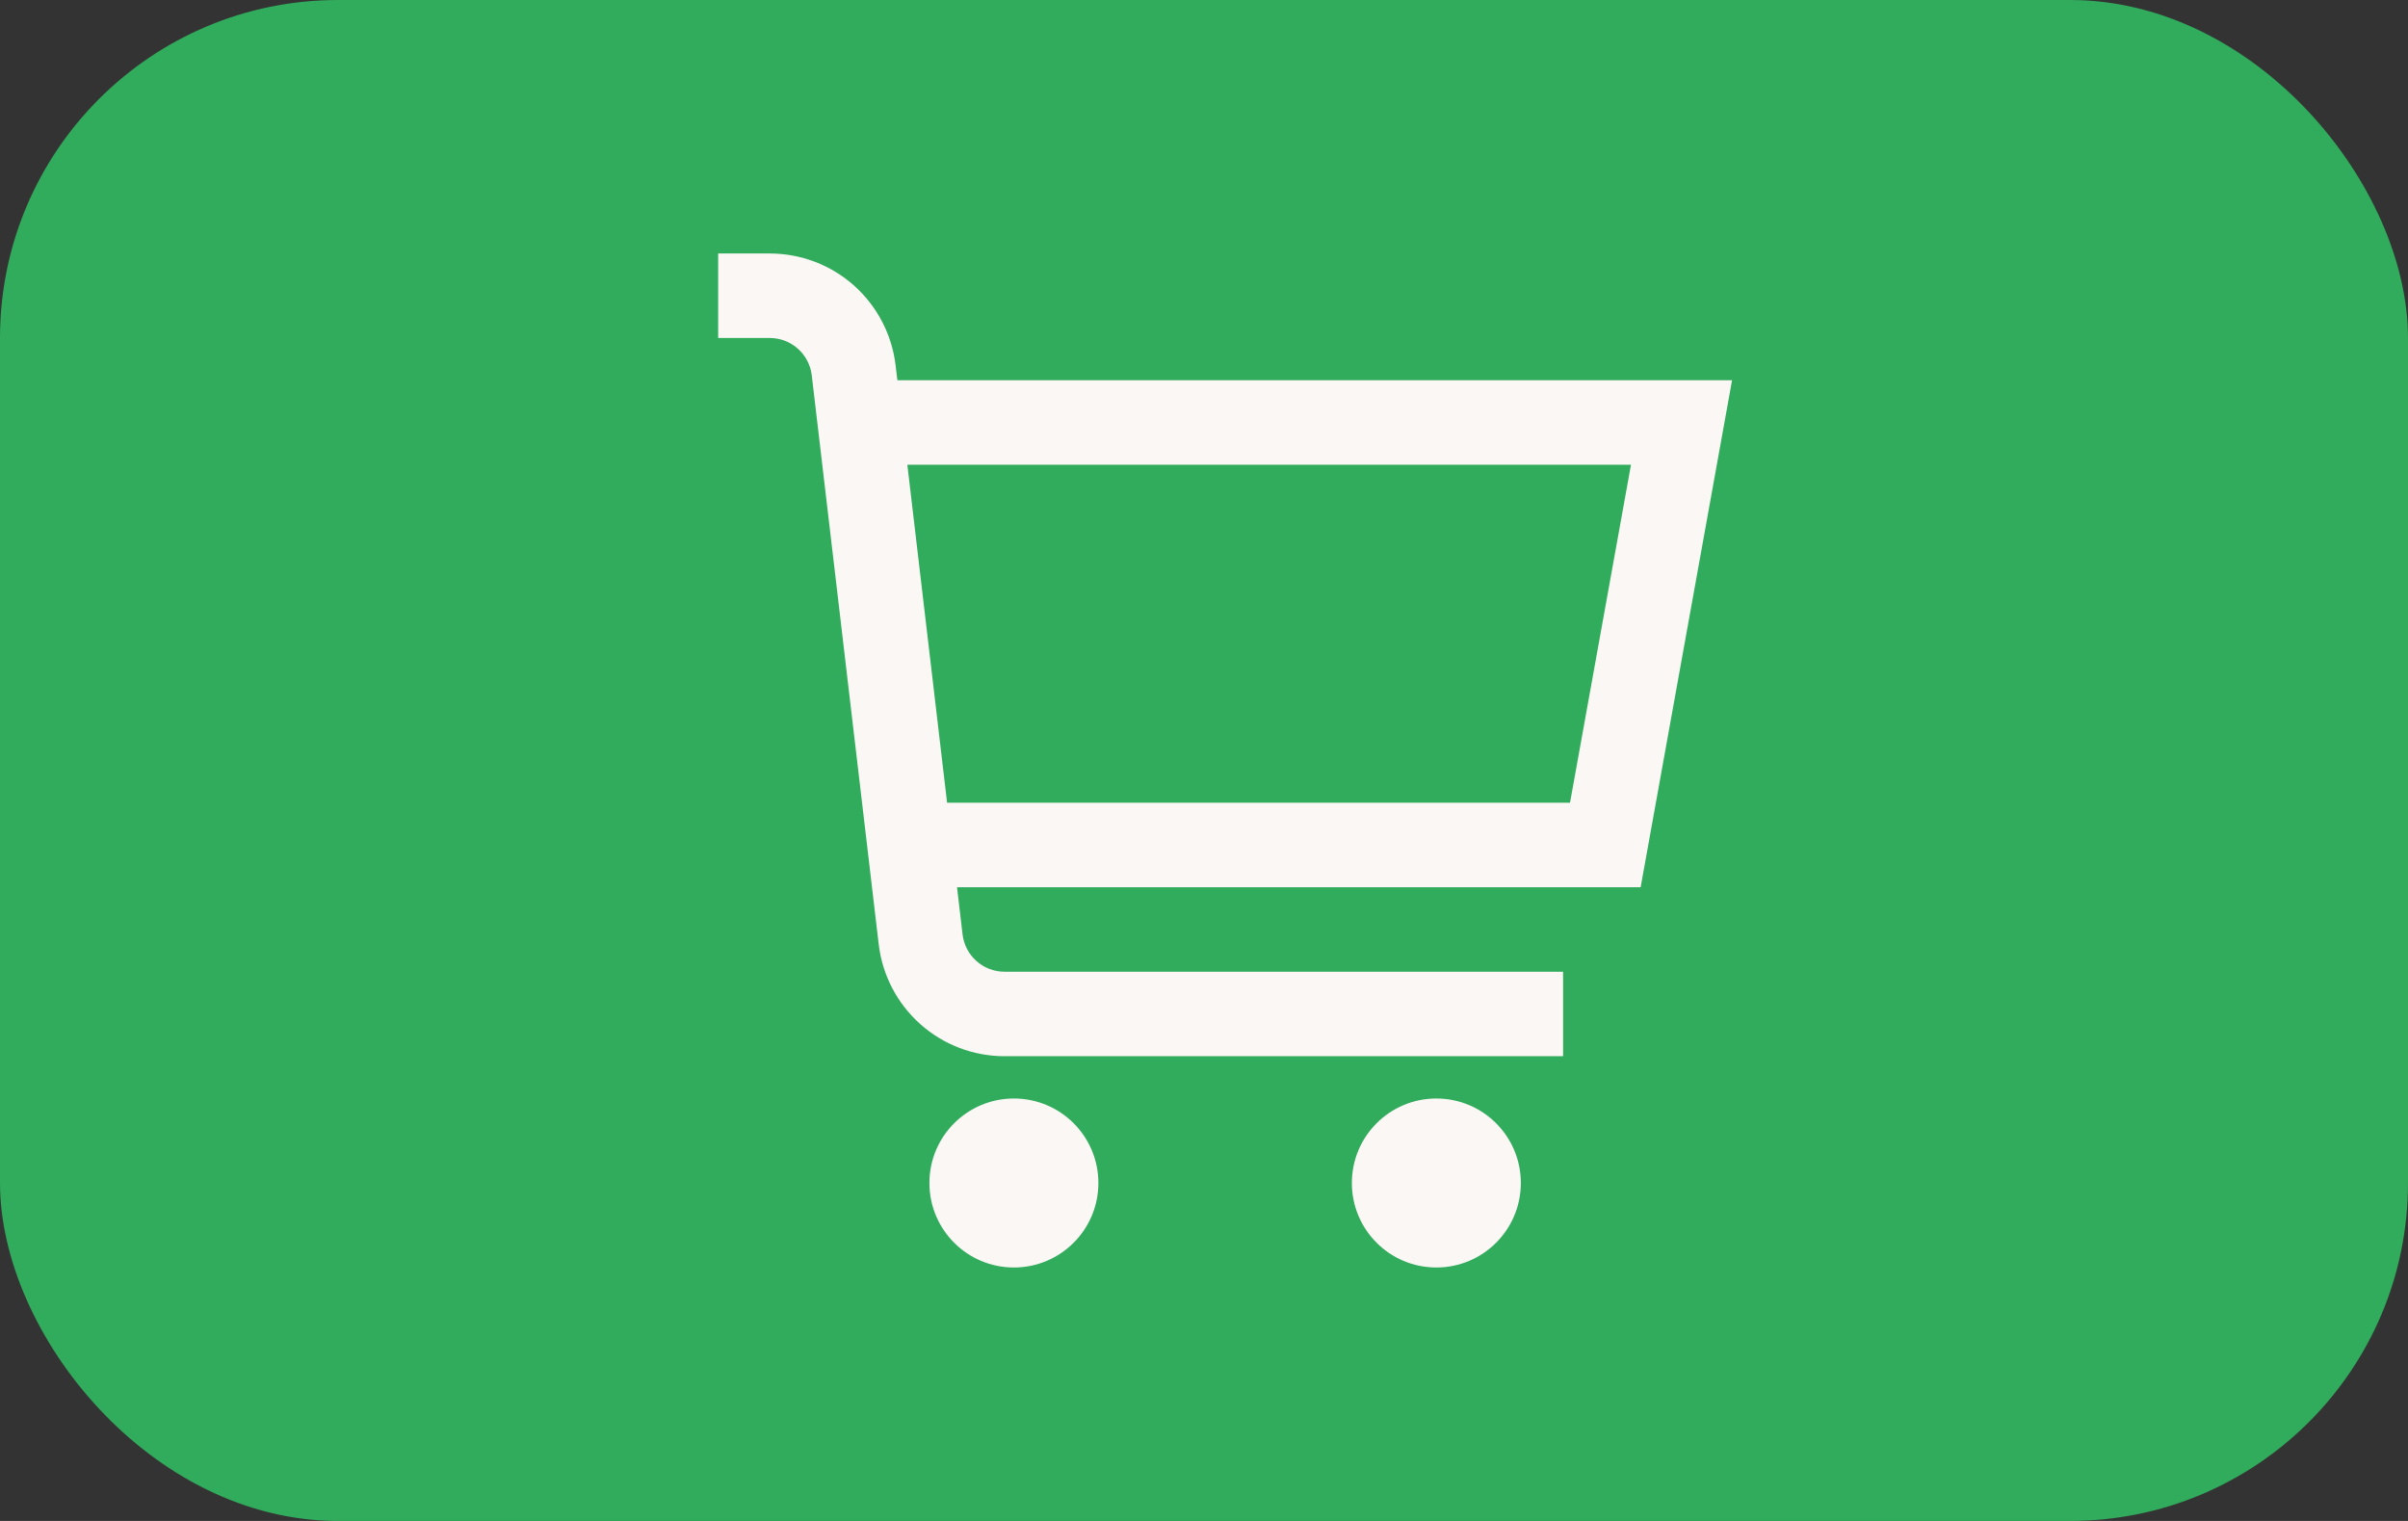 <svg width="57" height="36" viewBox="0 0 57 36" fill="none" xmlns="http://www.w3.org/2000/svg">
<rect x="0" y="0" width="57" height="36" fill="#333333" stroke="none"/>
<rect width="57" height="36" rx="8" fill="#31AB5C"/>
<g clip-path="url(#clip0_5308_14581)">
<path d="M41 9H21.242L21.2 8.649C21.114 7.919 20.763 7.247 20.215 6.758C19.666 6.27 18.957 6 18.222 6H17V8H18.222C18.467 8 18.703 8.09 18.886 8.253C19.069 8.415 19.186 8.64 19.215 8.883L20.8 22.351C20.886 23.081 21.237 23.753 21.785 24.241C22.334 24.73 23.043 25 23.778 25H37V23H23.778C23.533 23 23.296 22.91 23.113 22.747C22.93 22.584 22.813 22.359 22.785 22.116L22.654 21H38.836L41 9ZM37.164 19H22.419L21.478 11H38.607L37.164 19Z" fill="#FAF7F5"/>
<path d="M24 30.001C25.105 30.001 26 29.105 26 28.001C26 26.896 25.105 26.001 24 26.001C22.895 26.001 22 26.896 22 28.001C22 29.105 22.895 30.001 24 30.001Z" fill="#FAF7F5"/>
<path d="M34 30.001C35.105 30.001 36 29.105 36 28.001C36 26.896 35.105 26.001 34 26.001C32.895 26.001 32 26.896 32 28.001C32 29.105 32.895 30.001 34 30.001Z" fill="#FAF7F5"/>
</g>
<defs>
<clipPath id="clip0_5308_14581">
<rect width="24" height="24" fill="white" transform="translate(17 6)"/>
</clipPath>
</defs>
</svg>
